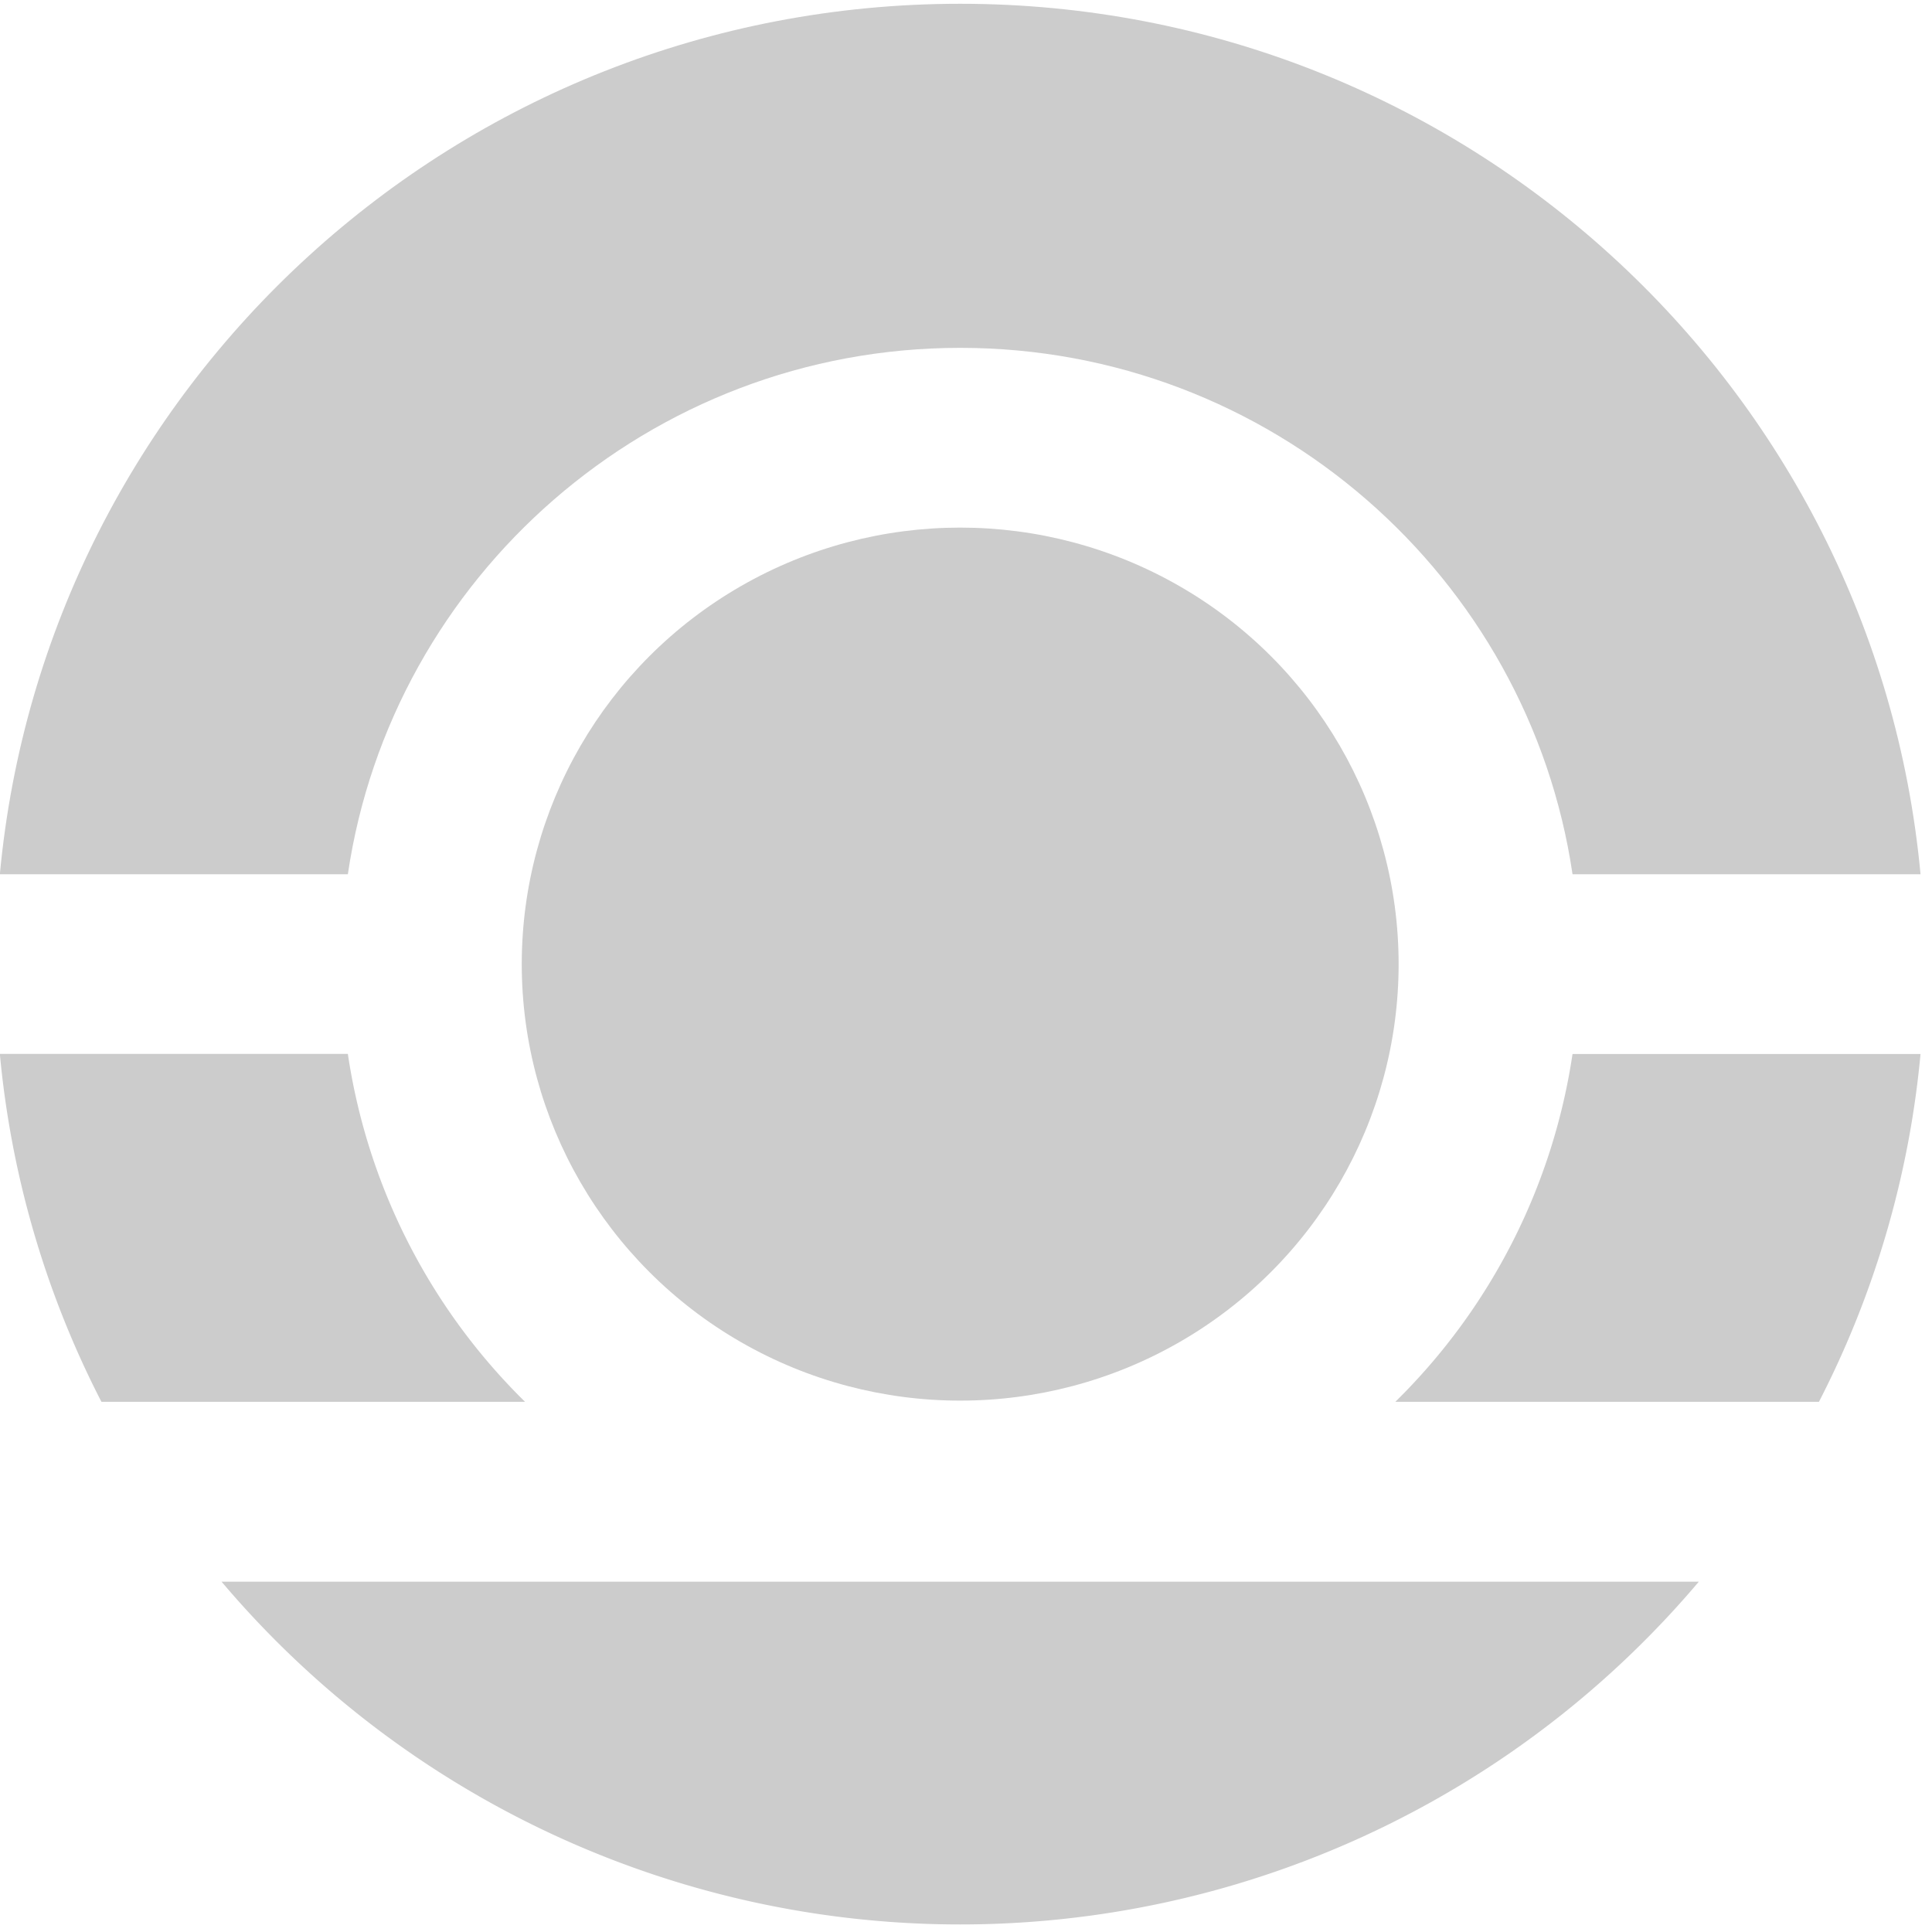 <svg xmlns="http://www.w3.org/2000/svg" width="1024" height="1024" viewBox="0 0 1024 1024">
  <defs>
    <style>
      .cls-1 {
        fill: #ccc;
      }
    </style>
  </defs>
  <g id="Ebene_2" data-name="Ebene 2">
    <g>
      <g>
        <path class="cls-1" d="M53.77,743H278.3a325.46,325.46,0,0,1-93.93-184.41H-.08A504.24,504.24,0,0,0,53.77,743Z"/>
        <path class="cls-1" d="M1017.92,558.63H833.47A325.46,325.46,0,0,1,739.54,743H964.07A504.24,504.24,0,0,0,1017.92,558.63Z"/>
        <path class="cls-1" d="M117.42,838.31a512.64,512.64,0,0,0,783,0Z"/>
        <path class="cls-1" d="M184.37,463.37c23.24-157.61,159.9-279,324.55-279s301.31,121.39,324.55,279h184.45C993.79,204.59,775.14,2,508.92,2S24.05,204.59-.08,463.37Z"/>
      </g>
      <ellipse class="cls-1" cx="508.92" cy="511" rx="232.38" ry="231.36"/>
    </g>
  </g>
</svg>
